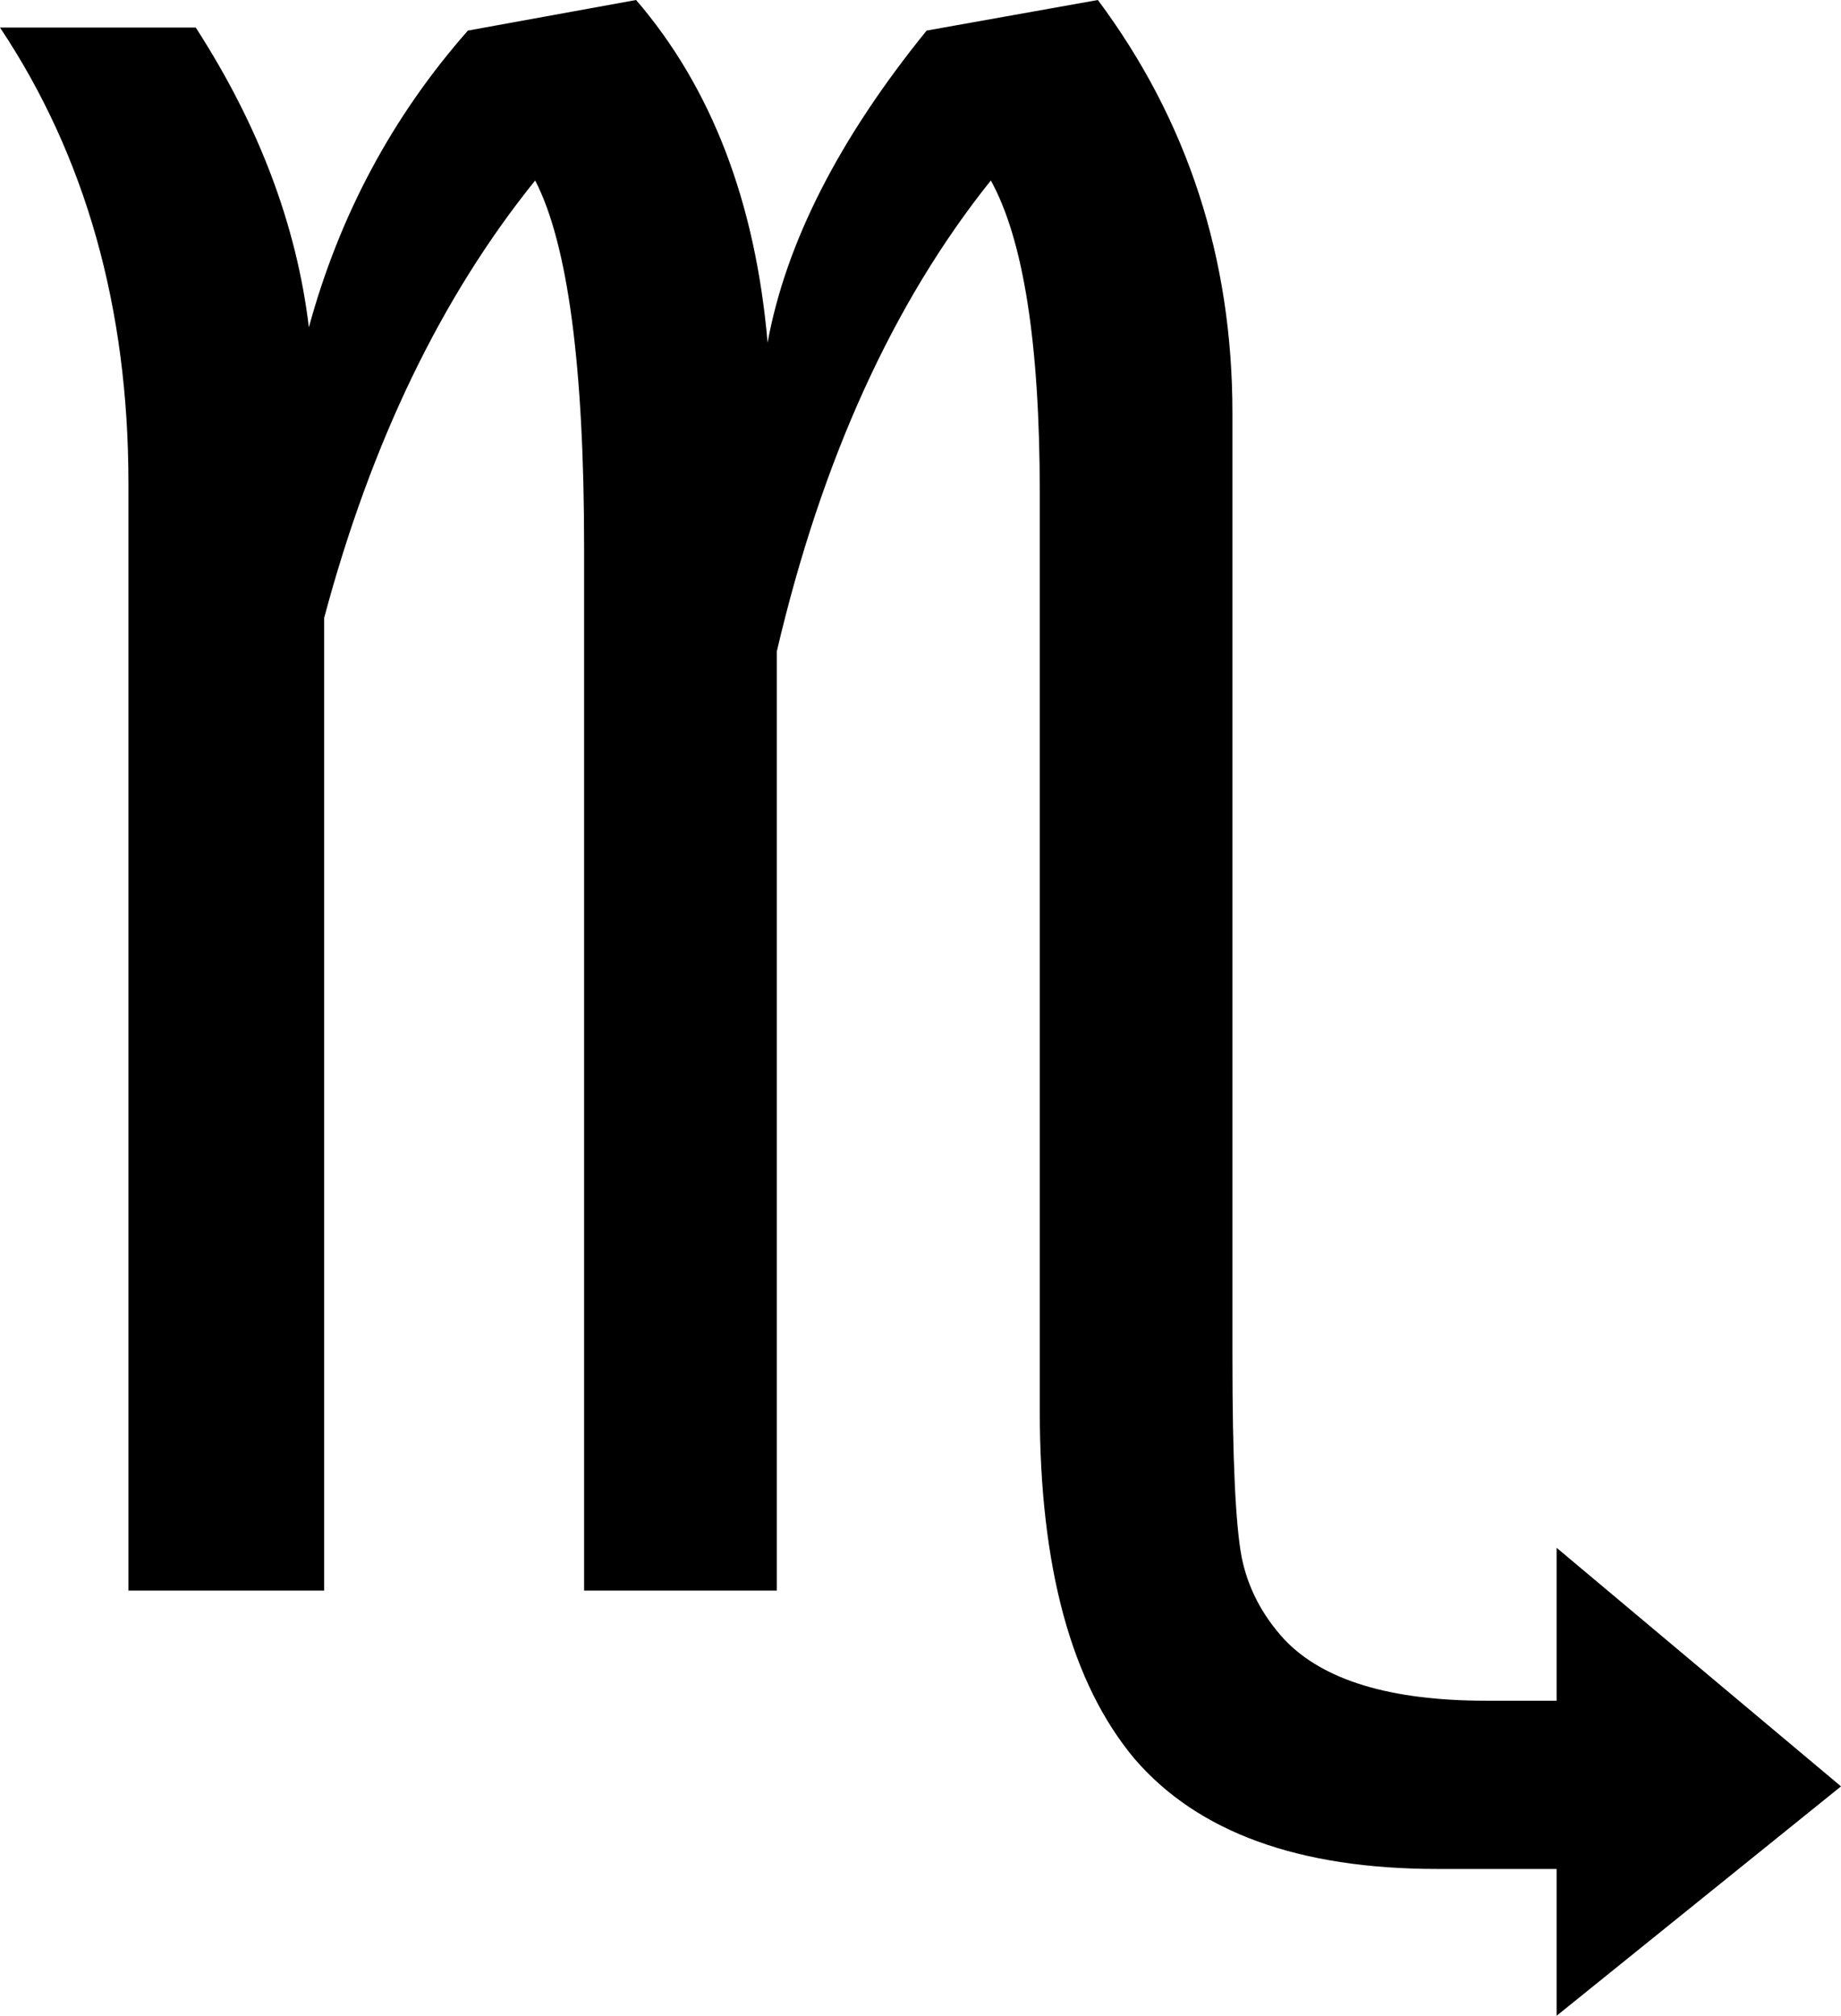 <?xml version="1.0" encoding="UTF-8" standalone="no"?>
<svg xmlns:xlink="http://www.w3.org/1999/xlink" height="32.95px" width="30.1px" xmlns="http://www.w3.org/2000/svg">
  <g transform="matrix(1.0, 0.0, 0.0, 1.0, -384.7, -212.0)">
    <path d="M408.2 242.55 Q404.8 242.55 403.25 240.75 401.7 238.9 401.7 235.05 L401.7 220.05 Q401.7 216.4 400.9 214.95 398.5 217.95 397.4 222.65 L397.4 238.0 394.25 238.0 394.25 220.95 Q394.25 216.5 393.45 214.95 391.15 217.8 390.0 222.1 L390.0 238.0 386.8 238.0 386.8 219.9 Q386.8 215.6 384.7 212.45 L387.9 212.45 Q389.45 214.85 389.75 217.35 390.5 214.6 392.35 212.5 L395.1 212.0 Q396.95 214.15 397.25 217.6 397.7 215.15 399.85 212.5 L402.65 212.0 Q404.85 214.95 404.85 218.75 L404.85 234.2 Q404.85 236.65 405.0 237.45 405.15 238.2 405.7 238.8 406.65 239.8 409.0 239.8 L410.15 239.8 410.15 237.3 414.8 241.2 410.15 244.95 410.15 242.55 408.2 242.55" fill="#000000" fill-rule="evenodd" stroke="none"/>
  </g>
</svg>
